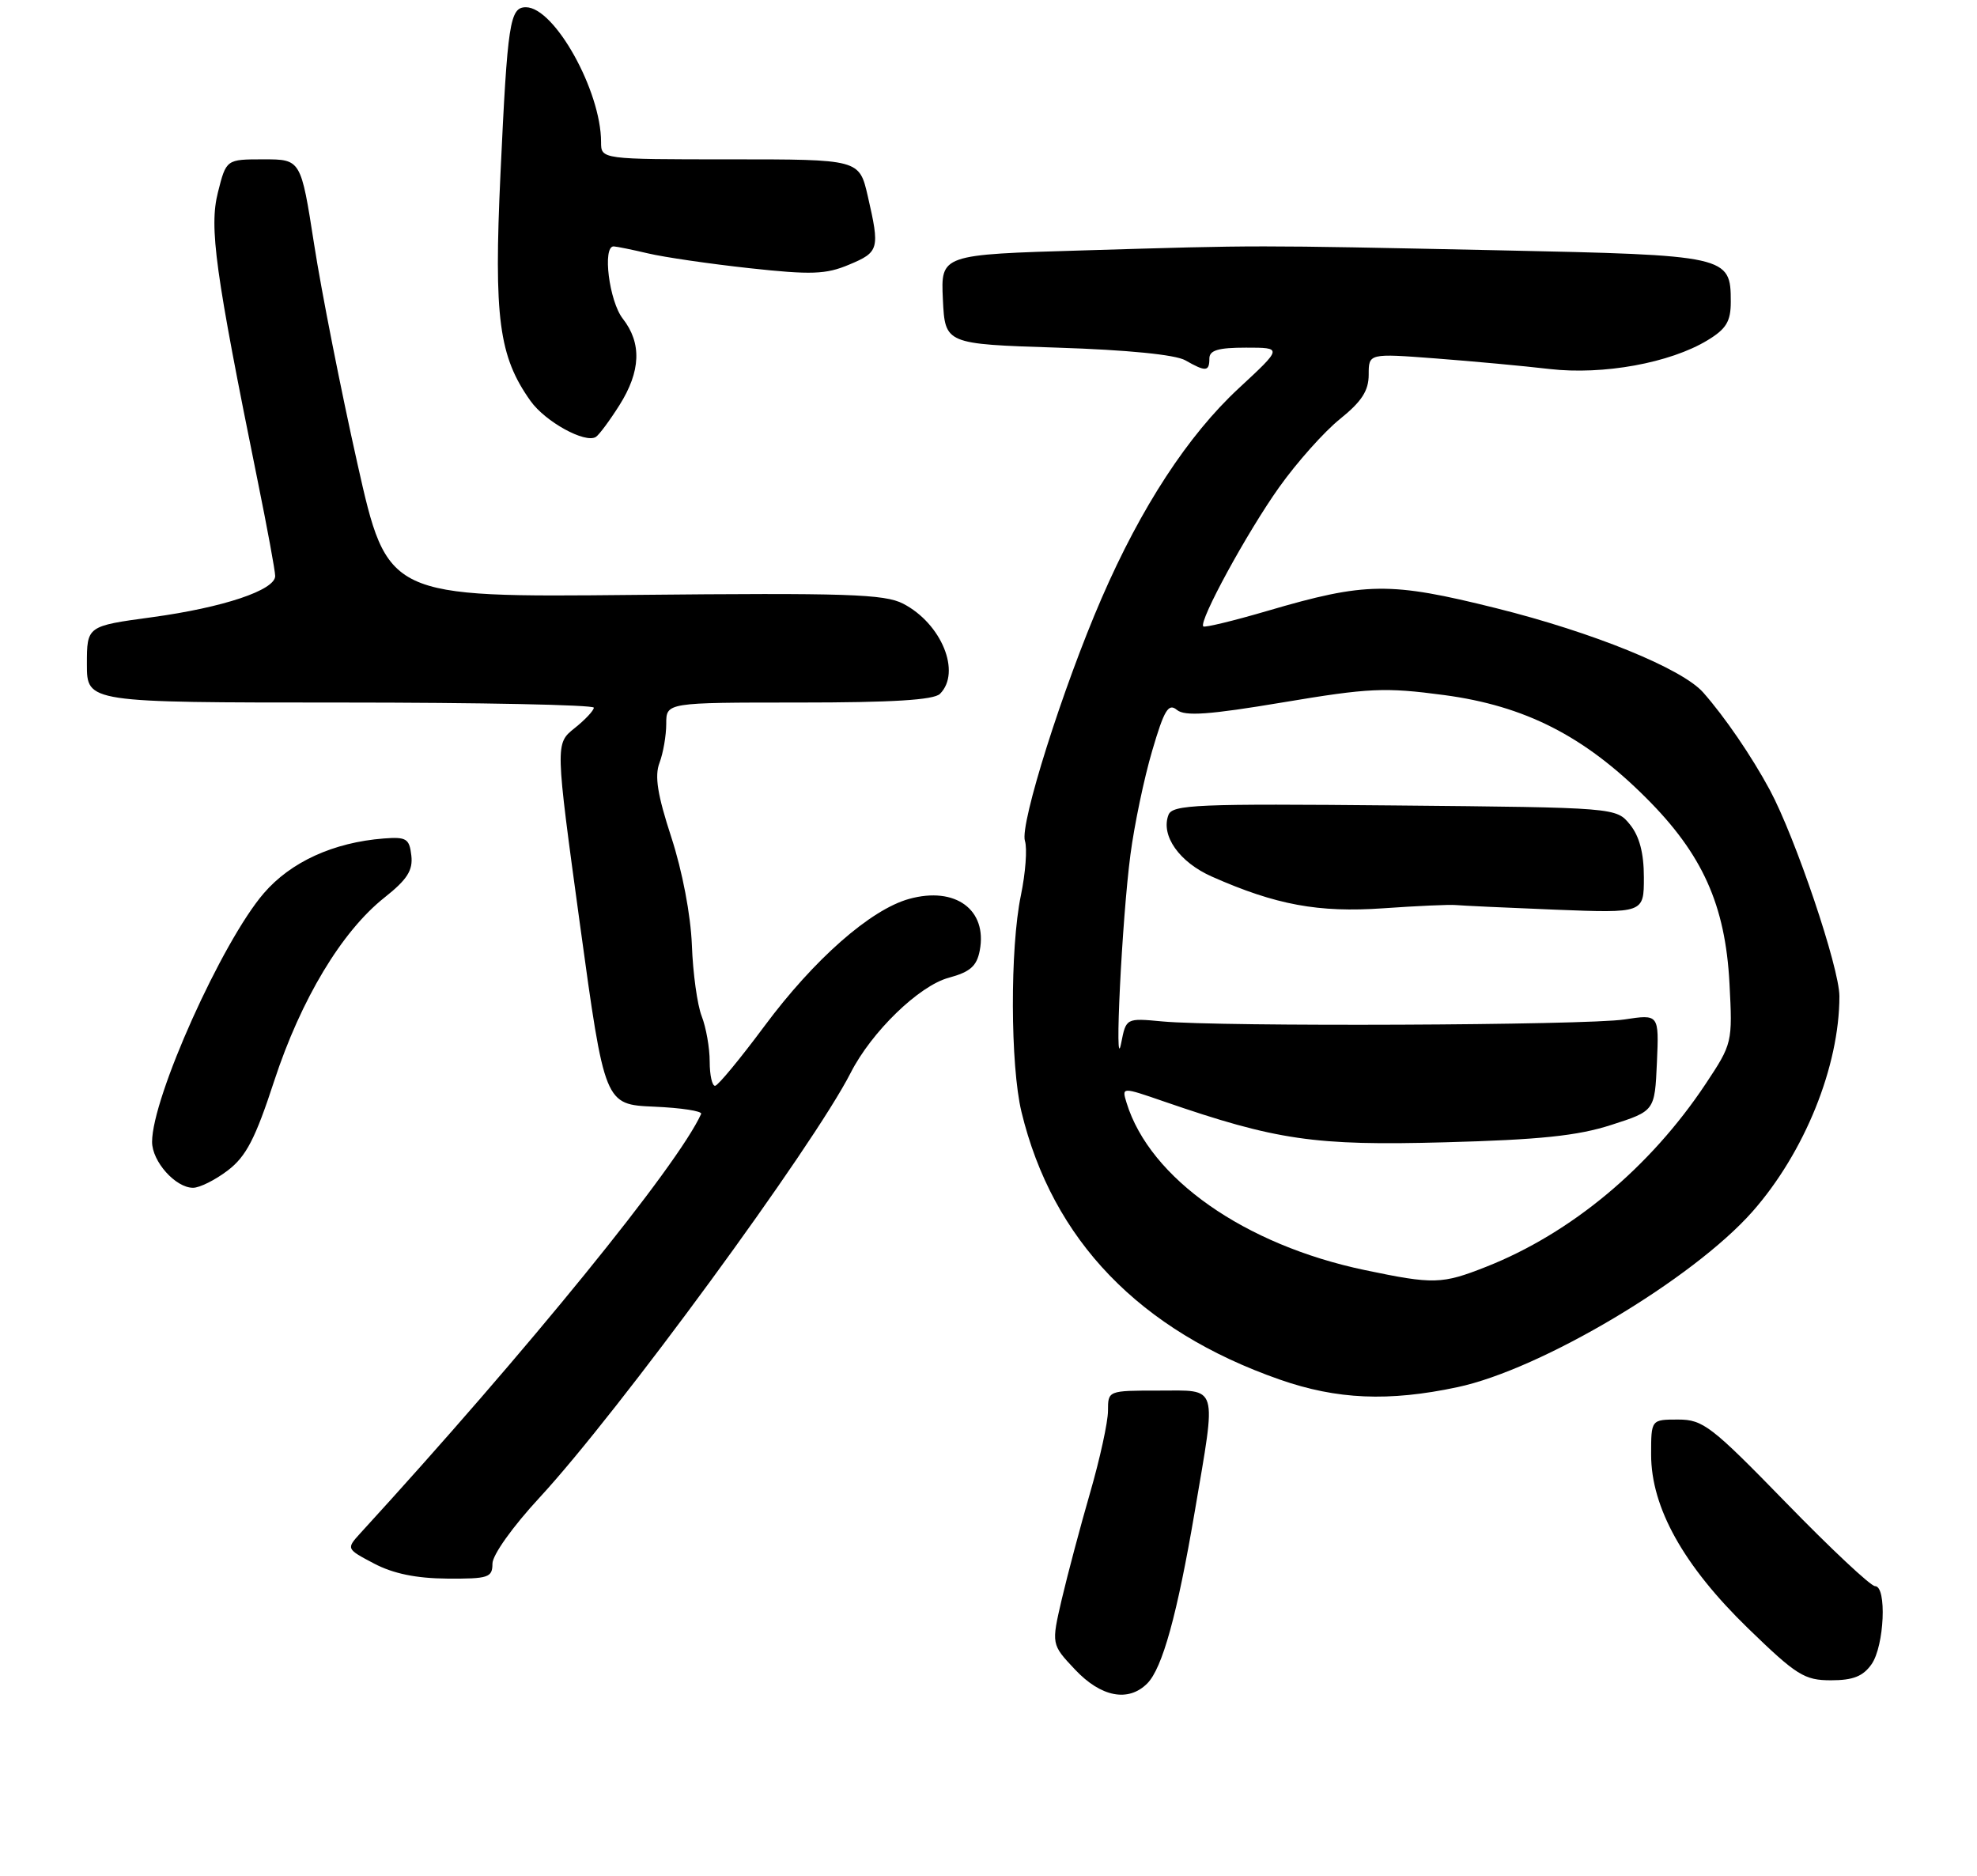 <?xml version="1.0" encoding="UTF-8" standalone="no"?>
<!DOCTYPE svg PUBLIC "-//W3C//DTD SVG 1.1//EN" "http://www.w3.org/Graphics/SVG/1.1/DTD/svg11.dtd" >
<svg xmlns="http://www.w3.org/2000/svg" xmlns:xlink="http://www.w3.org/1999/xlink" version="1.1" viewBox="0 0 273 259">
 <g >
 <path fill="currentColor"
d=" M 158.42 232.44 C 160.51 230.34 162.56 222.94 164.99 208.65 C 168.00 190.91 168.33 192.00 160.00 192.00 C 153.00 192.00 153.00 192.00 153.00 194.79 C 153.00 196.33 151.89 201.40 150.54 206.07 C 149.19 210.74 147.43 217.36 146.62 220.80 C 145.17 227.04 145.17 227.04 148.45 230.52 C 152.04 234.33 155.81 235.05 158.42 232.44 Z  M 258.44 229.78 C 260.21 227.25 260.57 219.00 258.92 219.00 C 258.32 219.00 252.80 213.82 246.65 207.50 C 236.32 196.89 235.17 196.00 231.73 196.00 C 228.00 196.00 228.00 196.00 228.00 200.84 C 228.00 208.16 232.49 216.19 241.38 224.82 C 248.09 231.33 249.17 232.00 252.84 232.00 C 255.89 232.00 257.27 231.45 258.44 229.78 Z  M 68.00 215.90 C 68.00 214.70 70.79 210.79 74.50 206.78 C 85.37 195.03 112.27 158.31 117.46 148.14 C 120.35 142.46 126.91 136.10 131.01 135.00 C 133.96 134.20 134.88 133.40 135.29 131.25 C 136.37 125.61 131.93 122.35 125.55 124.11 C 120.22 125.58 112.41 132.45 105.55 141.69 C 102.22 146.17 99.16 149.88 98.75 149.92 C 98.34 149.96 98.00 148.45 98.00 146.57 C 98.00 144.68 97.50 141.86 96.90 140.32 C 96.29 138.77 95.68 134.35 95.54 130.50 C 95.38 126.35 94.23 120.30 92.71 115.63 C 90.79 109.75 90.37 107.15 91.07 105.32 C 91.58 103.97 92.00 101.55 92.00 99.93 C 92.00 97.00 92.00 97.00 110.30 97.00 C 123.20 97.00 128.95 96.65 129.80 95.80 C 132.77 92.83 130.02 86.10 124.71 83.35 C 122.14 82.02 116.90 81.85 87.61 82.14 C 53.50 82.48 53.50 82.48 49.35 63.99 C 47.07 53.82 44.38 40.21 43.38 33.75 C 41.55 22.00 41.55 22.00 36.39 22.00 C 31.24 22.00 31.24 22.00 30.09 26.57 C 28.87 31.41 29.70 37.42 35.58 66.39 C 36.91 72.93 38.00 78.84 38.00 79.53 C 38.00 81.48 30.84 83.88 20.99 85.22 C 12.00 86.44 12.00 86.44 12.00 91.72 C 12.00 97.00 12.00 97.00 47.00 97.00 C 66.25 97.00 82.00 97.32 82.00 97.71 C 82.00 98.10 80.80 99.38 79.33 100.55 C 76.67 102.68 76.67 102.68 80.08 127.59 C 83.50 152.50 83.50 152.50 90.32 152.80 C 94.07 152.96 96.99 153.41 96.82 153.80 C 93.57 160.97 72.83 186.49 49.78 211.67 C 47.80 213.85 47.80 213.85 51.65 215.88 C 54.29 217.27 57.47 217.93 61.75 217.96 C 67.45 218.00 68.00 217.81 68.00 215.90 Z  M 201.25 191.53 C 212.82 189.08 233.75 176.62 242.00 167.28 C 249.20 159.11 254.00 147.22 254.00 137.55 C 254.00 133.62 247.92 115.63 244.38 109.05 C 241.86 104.38 238.18 99.00 235.19 95.61 C 232.28 92.31 220.02 87.32 206.59 83.97 C 191.93 80.32 188.63 80.35 175.00 84.35 C 170.33 85.72 166.35 86.68 166.16 86.49 C 165.49 85.82 172.21 73.49 176.64 67.27 C 179.08 63.84 182.86 59.60 185.04 57.85 C 188.03 55.44 189.00 53.95 189.00 51.73 C 189.00 48.79 189.00 48.79 198.25 49.49 C 203.34 49.88 210.42 50.53 213.98 50.95 C 221.38 51.80 230.62 50.12 235.79 46.98 C 238.38 45.41 239.00 44.38 239.00 41.67 C 239.00 35.31 238.62 35.23 207.00 34.56 C 172.48 33.84 174.17 33.84 149.70 34.57 C 129.91 35.15 129.91 35.15 130.20 41.33 C 130.50 47.50 130.50 47.50 146.00 48.00 C 155.68 48.31 162.32 48.97 163.68 49.75 C 166.50 51.36 167.00 51.32 167.00 49.50 C 167.00 48.36 168.23 48.00 172.06 48.00 C 177.11 48.00 177.11 48.00 171.07 53.60 C 164.06 60.09 157.59 69.99 152.12 82.60 C 146.76 94.96 140.80 113.81 141.53 116.10 C 141.87 117.15 141.61 120.55 140.97 123.64 C 139.46 130.90 139.51 147.11 141.05 153.51 C 145.33 171.23 157.37 183.72 176.72 190.48 C 184.61 193.24 191.76 193.55 201.25 191.53 Z  M 31.46 161.60 C 33.99 159.67 35.26 157.22 37.87 149.23 C 41.57 137.96 47.20 128.59 53.10 123.92 C 56.23 121.44 57.04 120.17 56.80 118.12 C 56.53 115.79 56.12 115.53 53.00 115.77 C 46.05 116.31 40.16 119.00 36.43 123.33 C 30.65 130.04 21.00 151.52 21.00 157.66 C 21.00 160.37 24.24 164.00 26.66 164.00 C 27.57 164.00 29.73 162.92 31.46 161.60 Z  M 85.54 55.94 C 88.49 51.26 88.64 47.38 86.00 44.00 C 84.11 41.59 83.16 33.97 84.75 34.02 C 85.16 34.04 87.30 34.47 89.50 34.99 C 91.70 35.51 98.00 36.43 103.50 37.03 C 112.04 37.96 114.05 37.89 117.25 36.54 C 121.40 34.81 121.51 34.38 119.83 27.08 C 118.66 22.00 118.66 22.00 100.83 22.00 C 83.00 22.00 83.00 22.00 83.00 19.61 C 83.00 12.54 76.56 1.00 72.62 1.00 C 70.40 1.00 70.08 3.11 69.11 23.98 C 68.18 43.91 68.88 49.21 73.26 55.36 C 75.30 58.23 80.79 61.25 82.28 60.33 C 82.72 60.05 84.19 58.08 85.54 55.94 Z  M 188.50 175.37 C 171.86 171.89 158.79 162.72 155.57 152.28 C 154.89 150.07 154.89 150.07 160.69 152.07 C 176.26 157.44 181.51 158.21 199.50 157.72 C 212.63 157.37 217.87 156.82 222.50 155.32 C 228.50 153.39 228.50 153.39 228.80 146.71 C 229.09 140.03 229.09 140.03 224.30 140.76 C 219.02 141.57 168.49 141.78 160.50 141.03 C 155.50 140.56 155.50 140.56 154.82 144.03 C 153.84 149.08 154.93 126.84 156.10 118.00 C 156.64 113.88 157.99 107.43 159.10 103.67 C 160.76 98.01 161.35 97.04 162.52 98.02 C 163.61 98.92 166.94 98.69 177.14 96.98 C 189.07 94.98 191.23 94.88 199.43 95.97 C 210.58 97.46 218.75 101.62 227.28 110.14 C 235.09 117.92 238.25 124.95 238.82 135.77 C 239.25 143.95 239.21 144.11 235.54 149.64 C 227.87 161.19 216.94 170.29 205.19 174.92 C 199.11 177.32 197.96 177.35 188.50 175.37 Z  M 201.00 124.96 C 201.82 125.04 208.01 125.33 214.75 125.60 C 227.00 126.08 227.00 126.08 227.00 121.15 C 227.00 117.79 226.39 115.47 225.09 113.86 C 223.18 111.50 223.18 111.50 192.57 111.21 C 165.23 110.95 161.90 111.09 161.35 112.52 C 160.26 115.37 162.85 119.05 167.36 121.04 C 176.19 124.95 182.07 126.03 191.00 125.41 C 195.68 125.08 200.18 124.88 201.00 124.96 Z "/>
</g>
</svg>